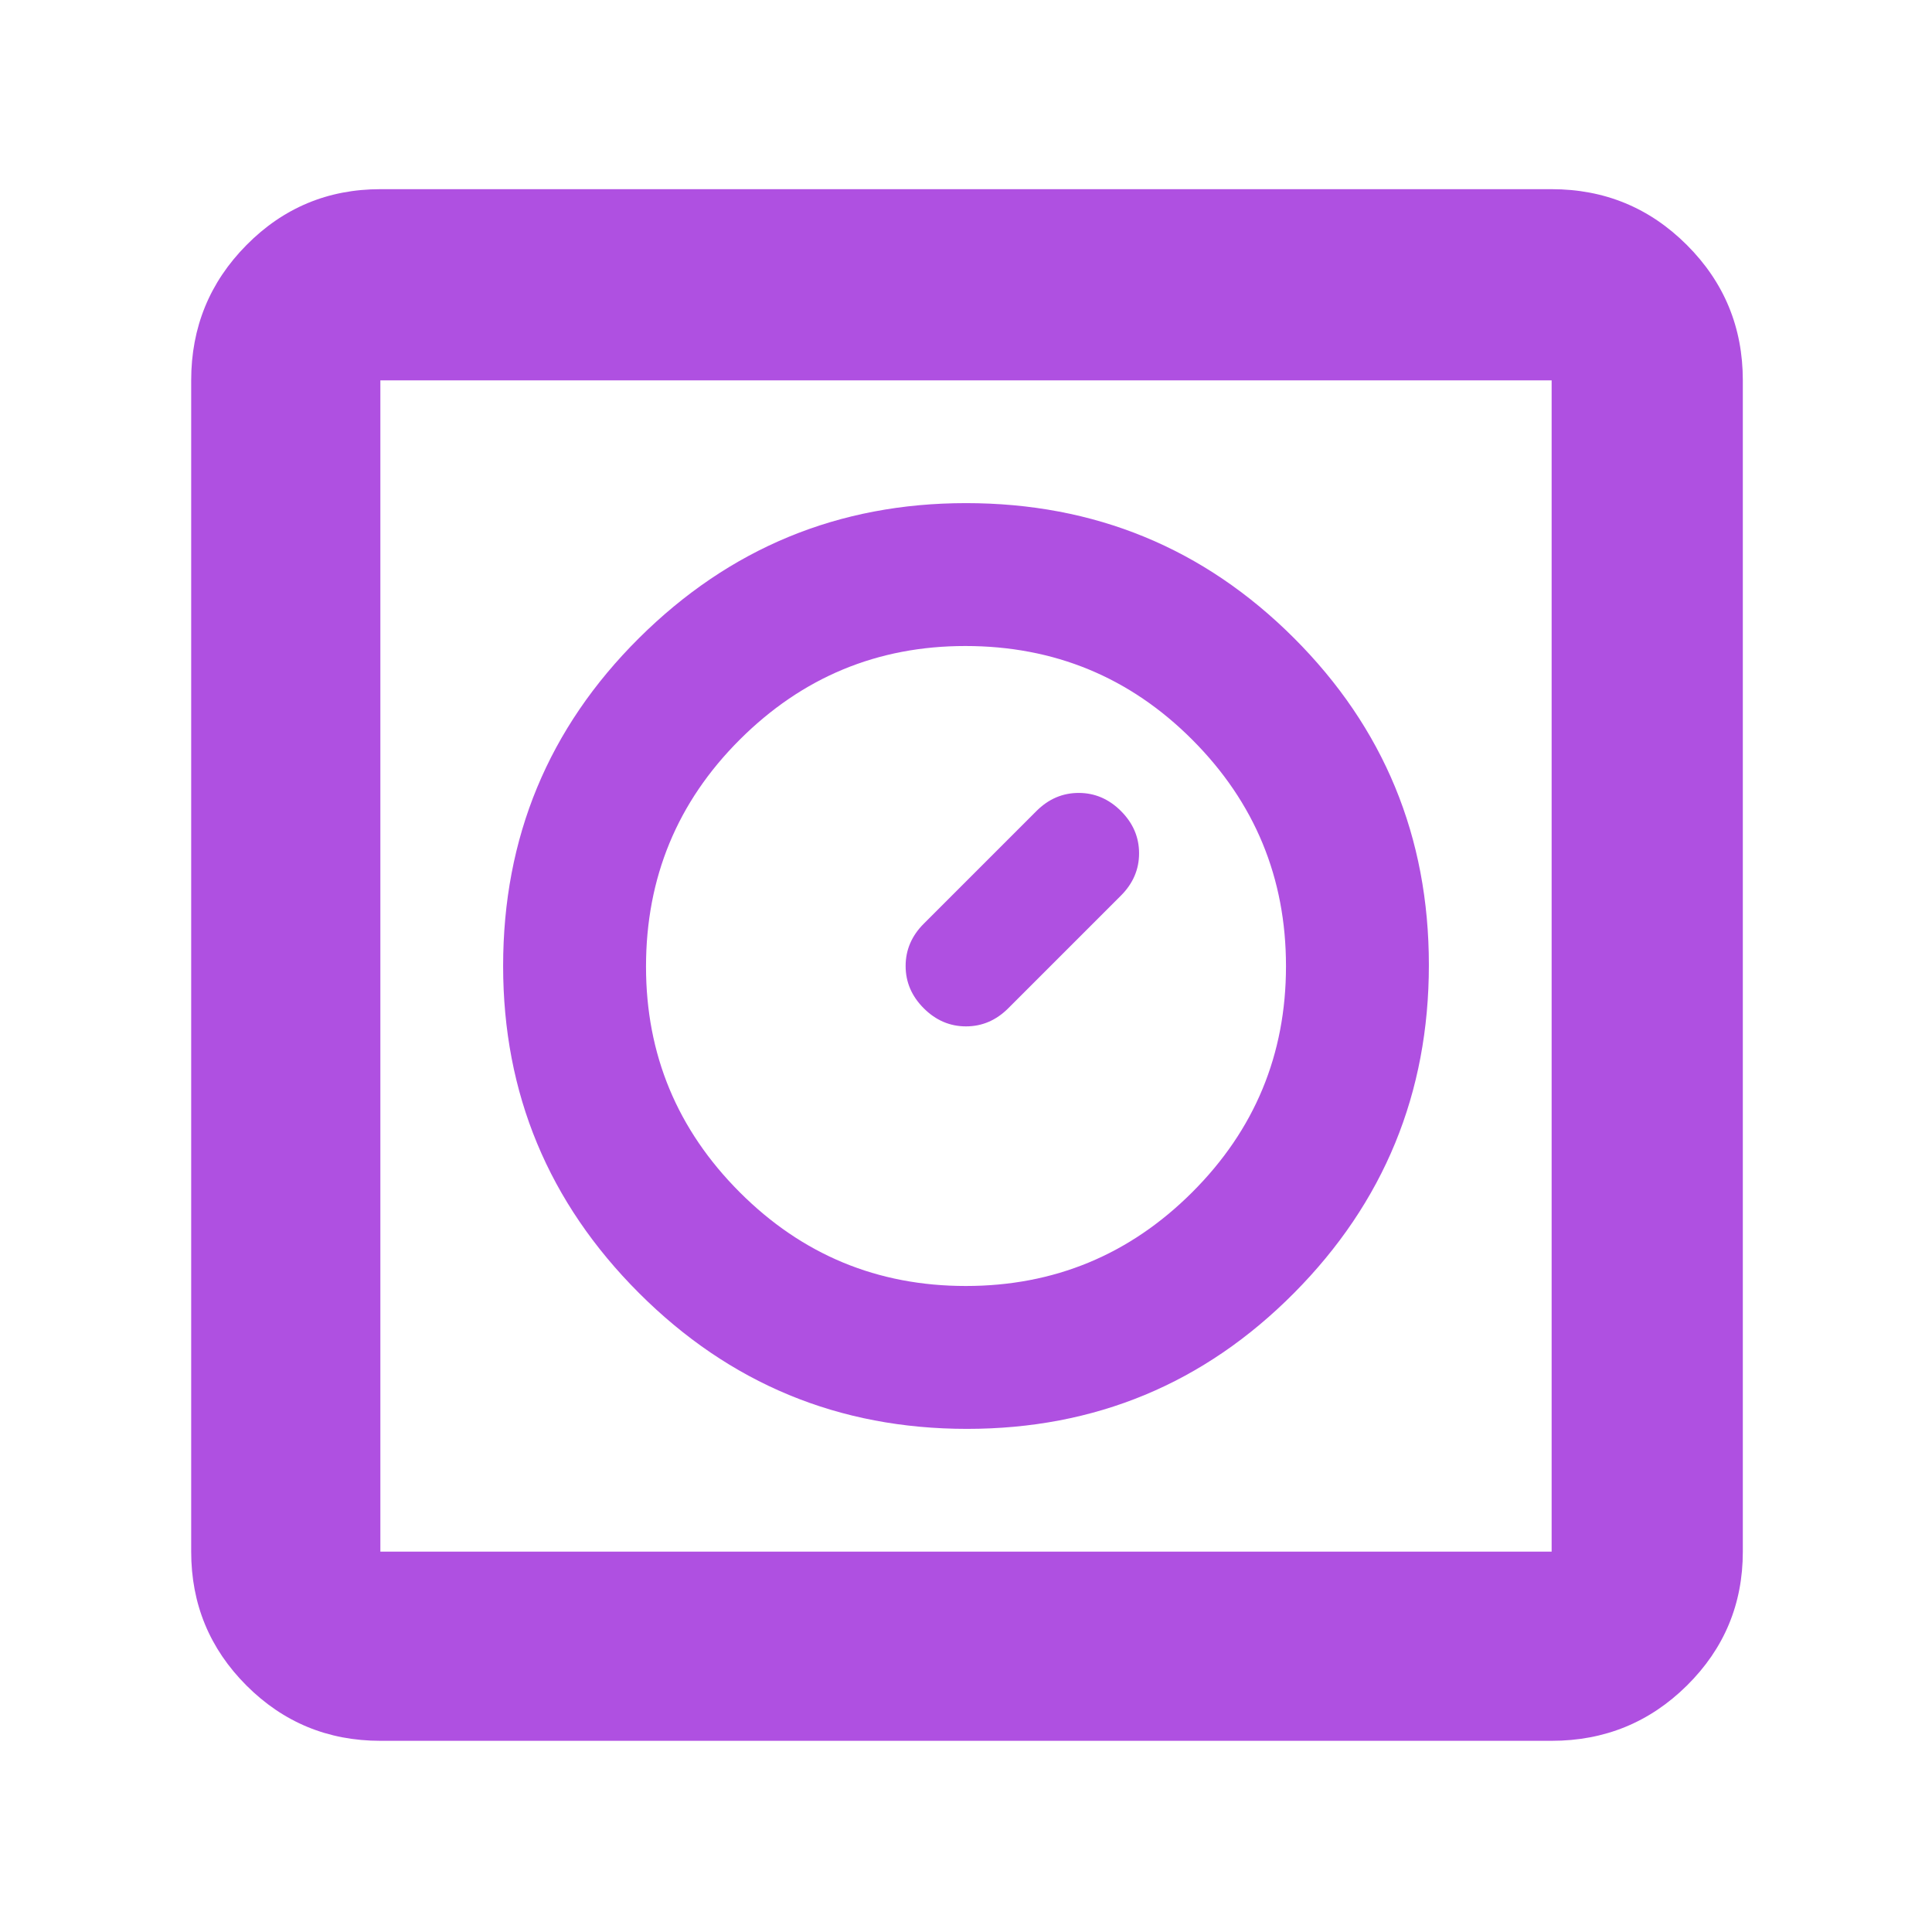 <svg xmlns="http://www.w3.org/2000/svg" height="48" viewBox="0 -960 960 960" width="48"><path fill="rgb(175, 80, 225)" d="M480.5-250q95.5 0 162.5-67.5t67-163q0-95.5-67.08-162.5-67.09-67-162.92-67-95 0-162.5 67.08Q250-575.83 250-480q0 95 67.5 162.5t163 67.5Zm-.59-71q-65.83 0-112.37-46.61Q321-414.22 321-479.67q0-66.33 46.61-112.83T479.67-639q66.33 0 112.83 46.63Q639-545.73 639-479.91q0 65.83-46.63 112.37Q545.73-321 479.91-321ZM459-459q9 9 21 9t21-9l56-56q9-9 9-21t-9-21q-9-9-21-9t-21 9l-56 56q-9 9-9 21t9 21ZM189-95q-39.05 0-66.53-27.47Q95-149.95 95-189v-582q0-39.46 27.47-67.23Q149.95-866 189-866h582q39.46 0 67.23 27.77Q866-810.46 866-771v582q0 39.05-27.77 66.53Q810.46-95 771-95H189Zm0-94h582v-582H189v582Zm0-582v582-582Z"/></svg>
